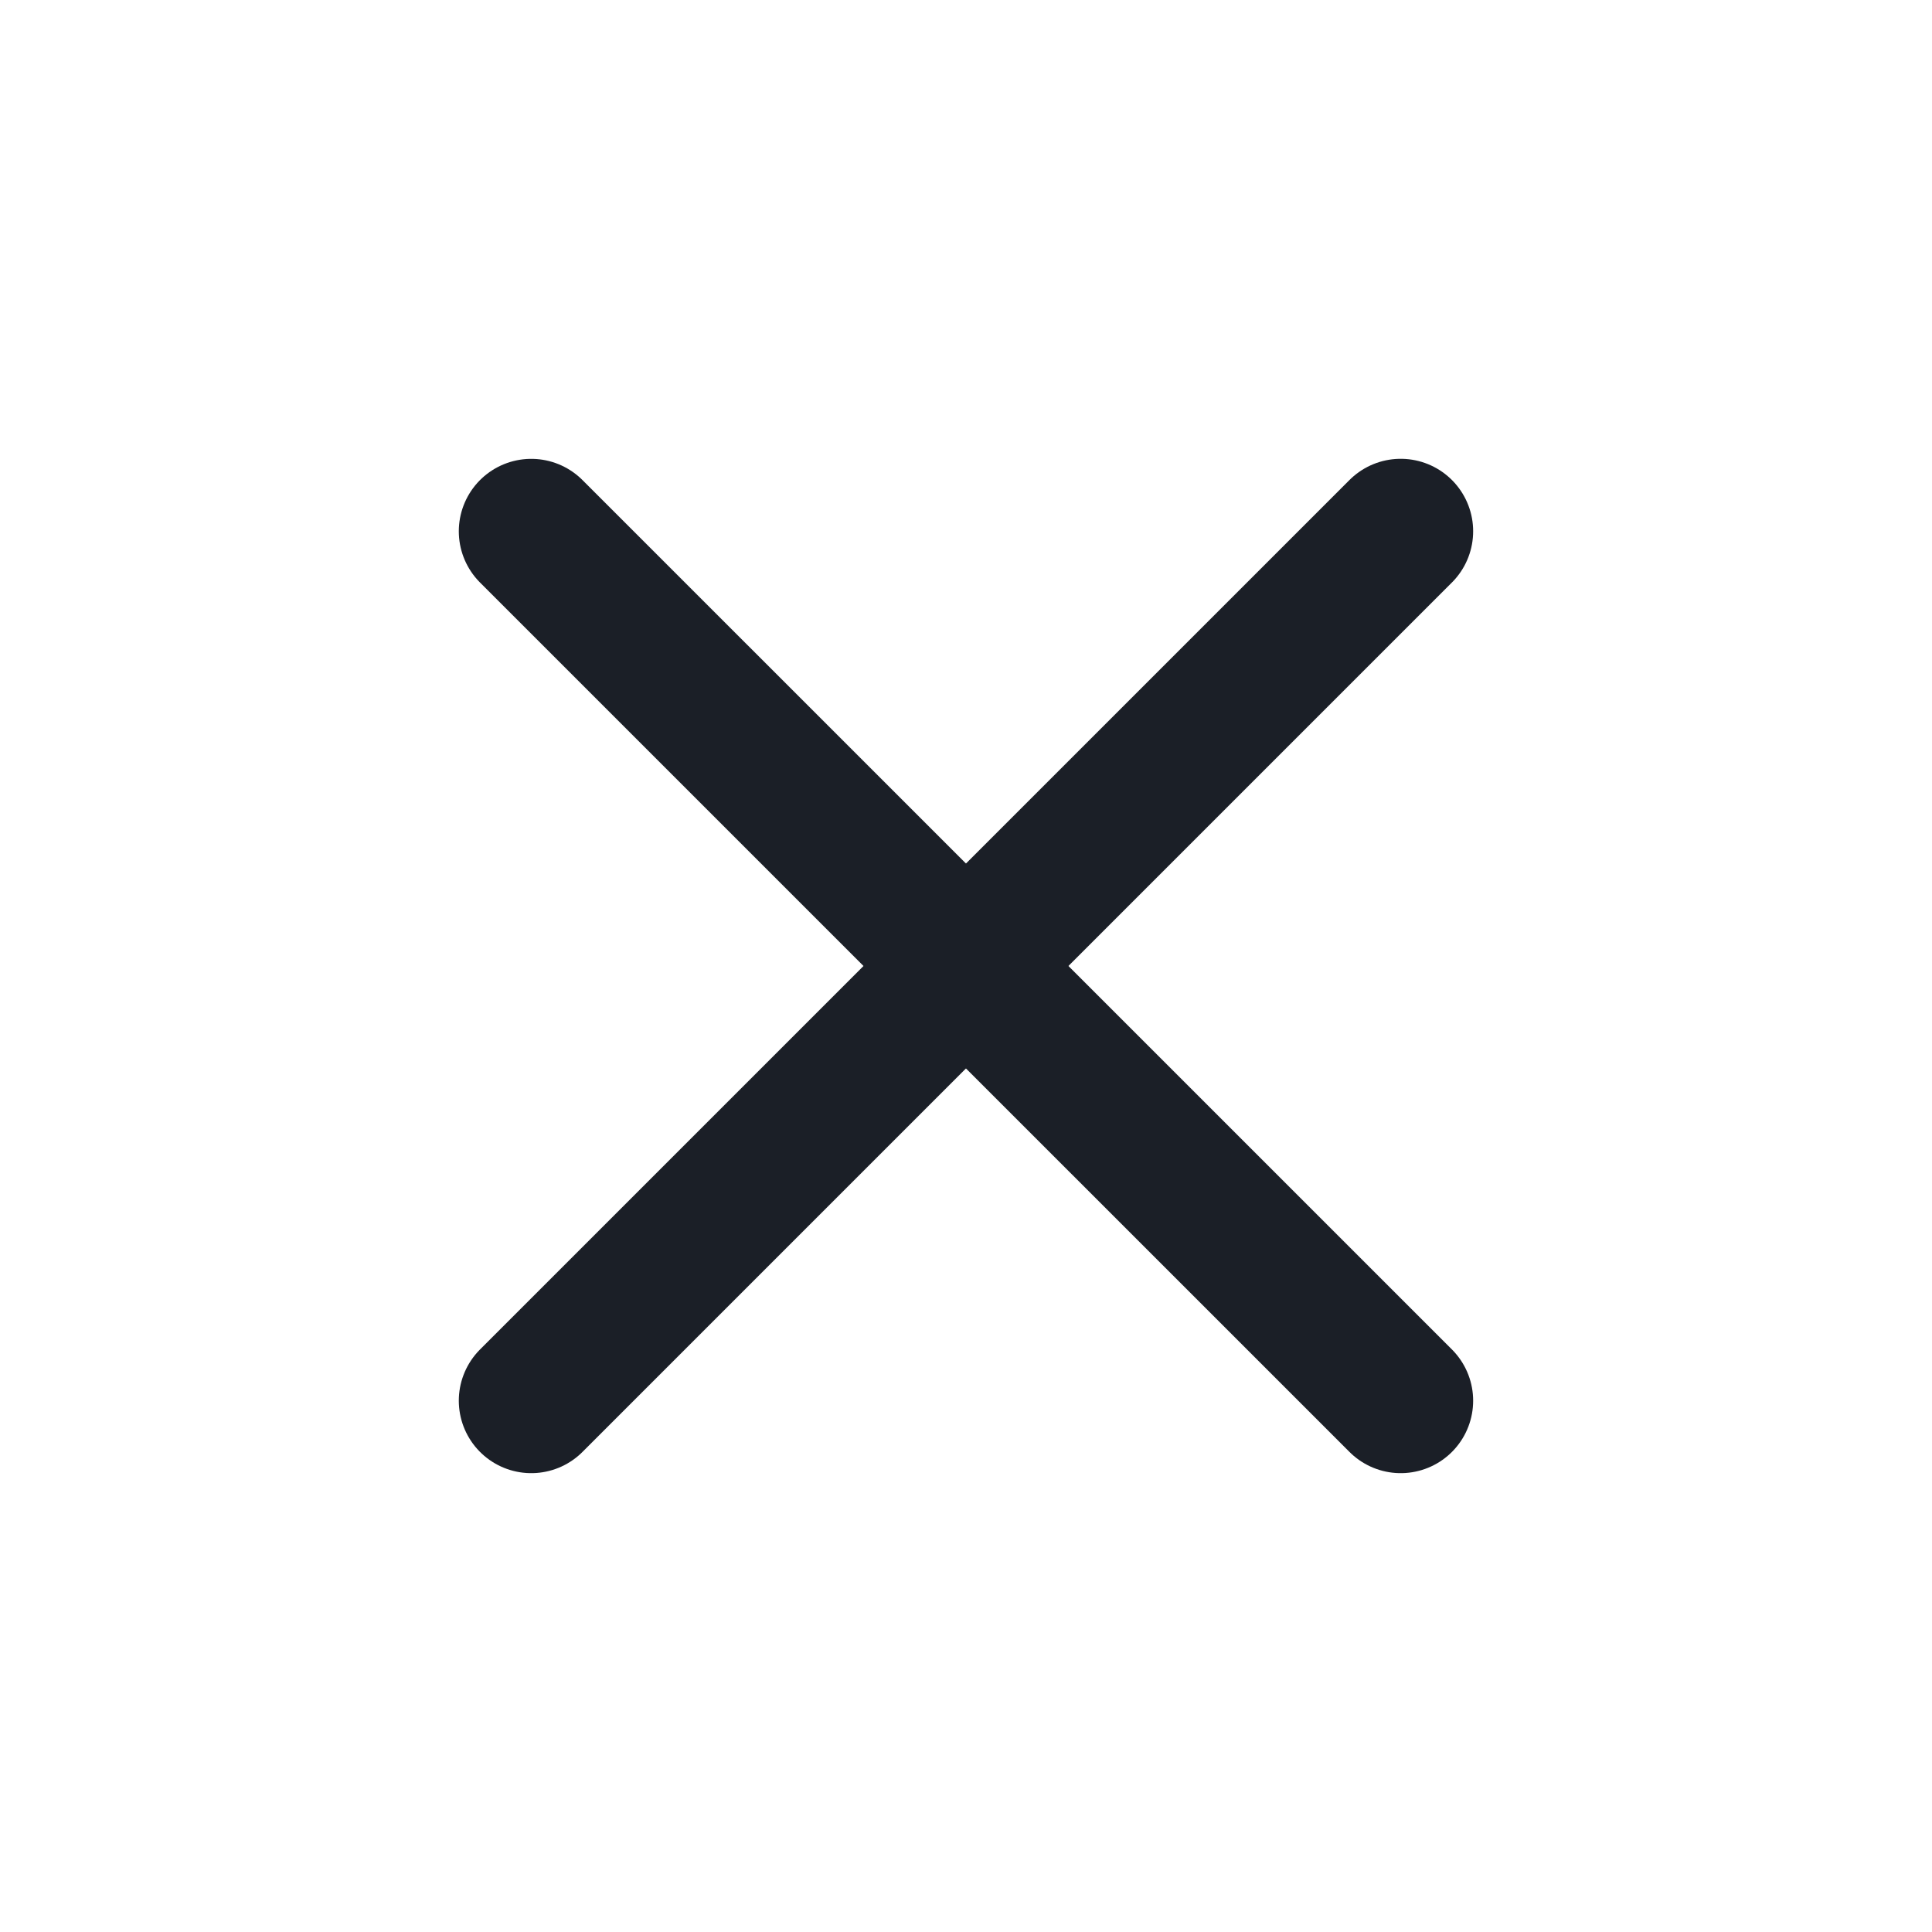 <svg width="40" height="40" viewBox="0 0 40 40" fill="none" xmlns="http://www.w3.org/2000/svg">
<g clip-path="url(#clip0_180_3676)">
<path d="M29 10.999L10.999 29" stroke="#1B1F27" stroke-width="3" stroke-linecap="round"/>
<path d="M29 29L10.999 11" stroke="#1B1F27" stroke-width="3" stroke-linecap="round"/>
</g>
<defs>
<clipPath id="clip0_180_3676">
<rect width="40" height="40" fill="white"/>
</clipPath>
</defs>
</svg>
